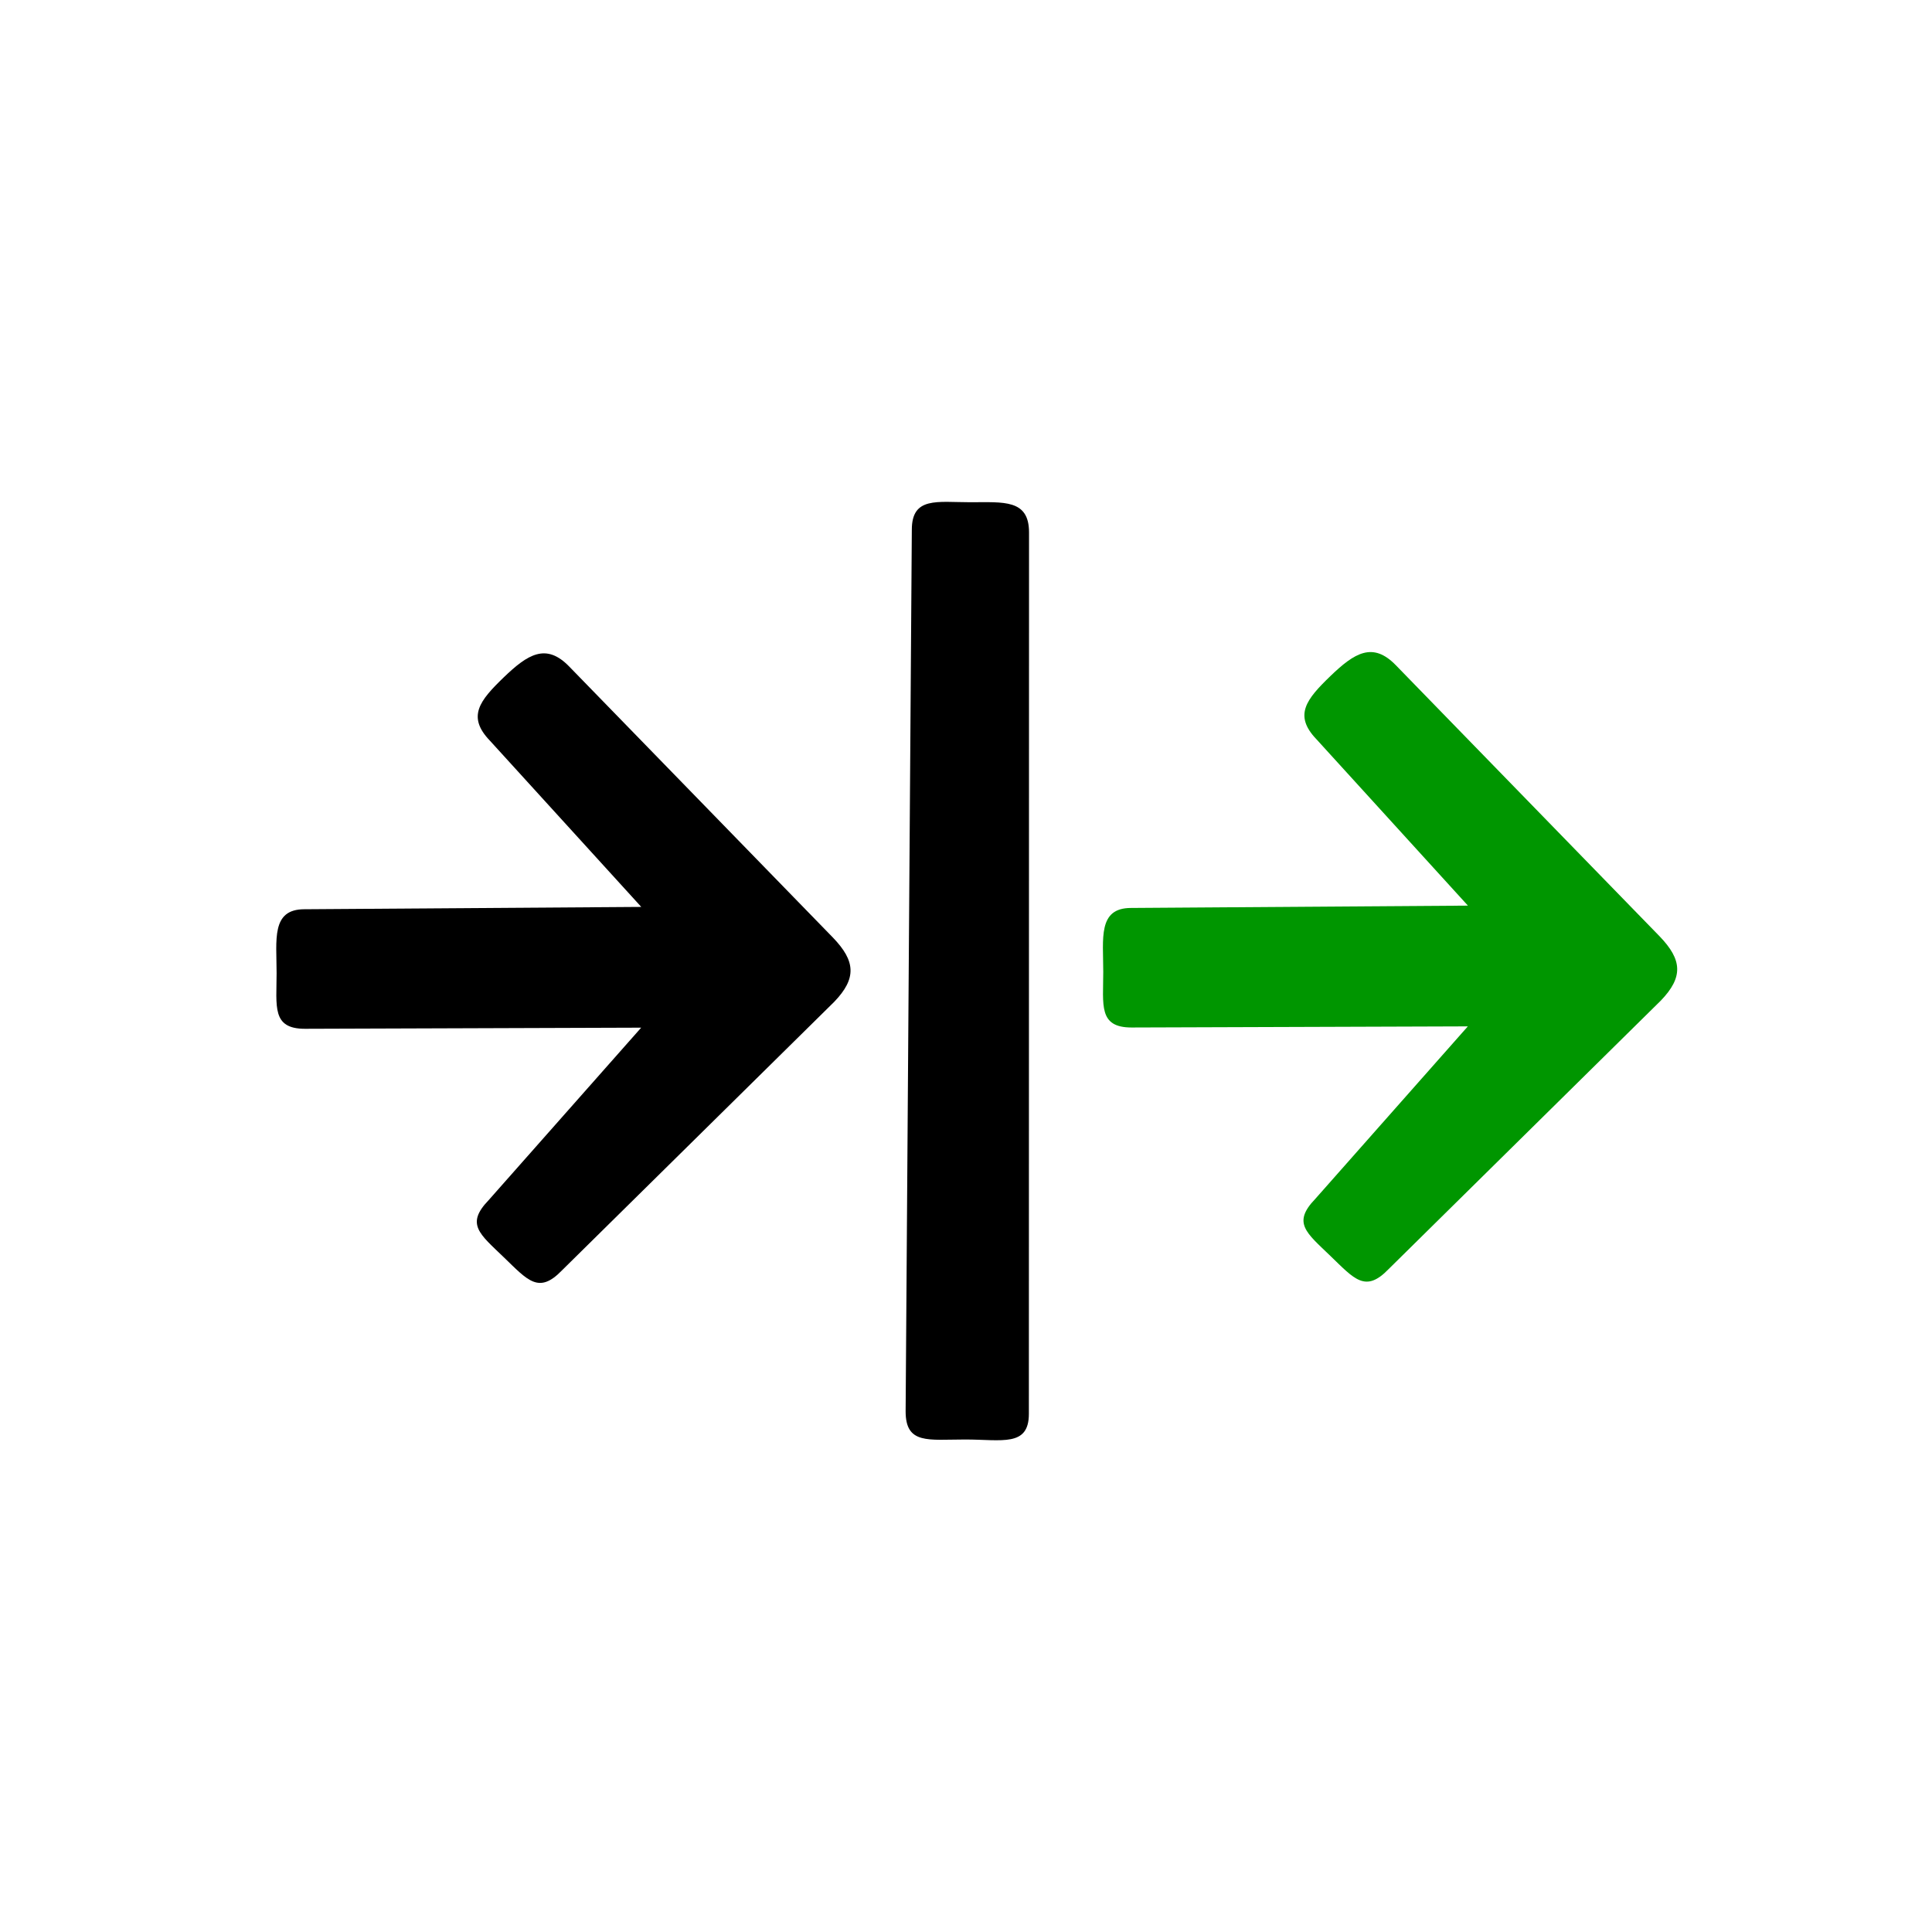 <svg viewBox="0 0 24 24" fill="none" xmlns="http://www.w3.org/2000/svg">
  <path fill-rule="evenodd" fill="#000000" clip-rule="evenodd" d="M 12.055 6.239 C 12.469 6.239 12.783 6.2 12.783 6.614 L 12.781 17.563 C 12.781 17.977 12.447 17.882 11.989 17.882 C 11.531 17.882 11.25 17.946 11.25 17.532 L 11.327 6.581 C 11.327 6.167 11.641 6.239 12.055 6.239 Z"></path>
  <path fill-rule="evenodd" fill="#009600" clip-rule="evenodd" d="M 16.526 8.399 C 16.825 8.111 17.053 7.967 17.341 8.265 L 20.617 11.632 C 20.897 11.923 20.912 12.138 20.632 12.429 L 17.249 15.766 C 16.961 16.064 16.825 15.889 16.526 15.601 C 16.228 15.313 16.051 15.192 16.338 14.894 L 18.234 12.75 L 14.057 12.764 C 13.643 12.764 13.705 12.486 13.705 12.072 C 13.705 11.658 13.636 11.279 14.05 11.279 L 18.235 11.25 L 16.354 9.184 C 16.067 8.885 16.228 8.687 16.526 8.399 Z"></path>
  <path fill-rule="evenodd" fill="#000000" clip-rule="evenodd" d="M 6.257 8.415 C 6.556 8.127 6.784 7.983 7.072 8.281 L 10.348 11.648 C 10.628 11.939 10.643 12.154 10.363 12.445 L 6.98 15.782 C 6.692 16.08 6.556 15.905 6.257 15.617 C 5.959 15.329 5.782 15.208 6.069 14.91 L 7.965 12.766 L 3.788 12.78 C 3.374 12.78 3.436 12.502 3.436 12.088 C 3.436 11.674 3.367 11.295 3.781 11.295 L 7.966 11.266 L 6.085 9.2 C 5.798 8.901 5.959 8.703 6.257 8.415 Z"></path>
</svg>